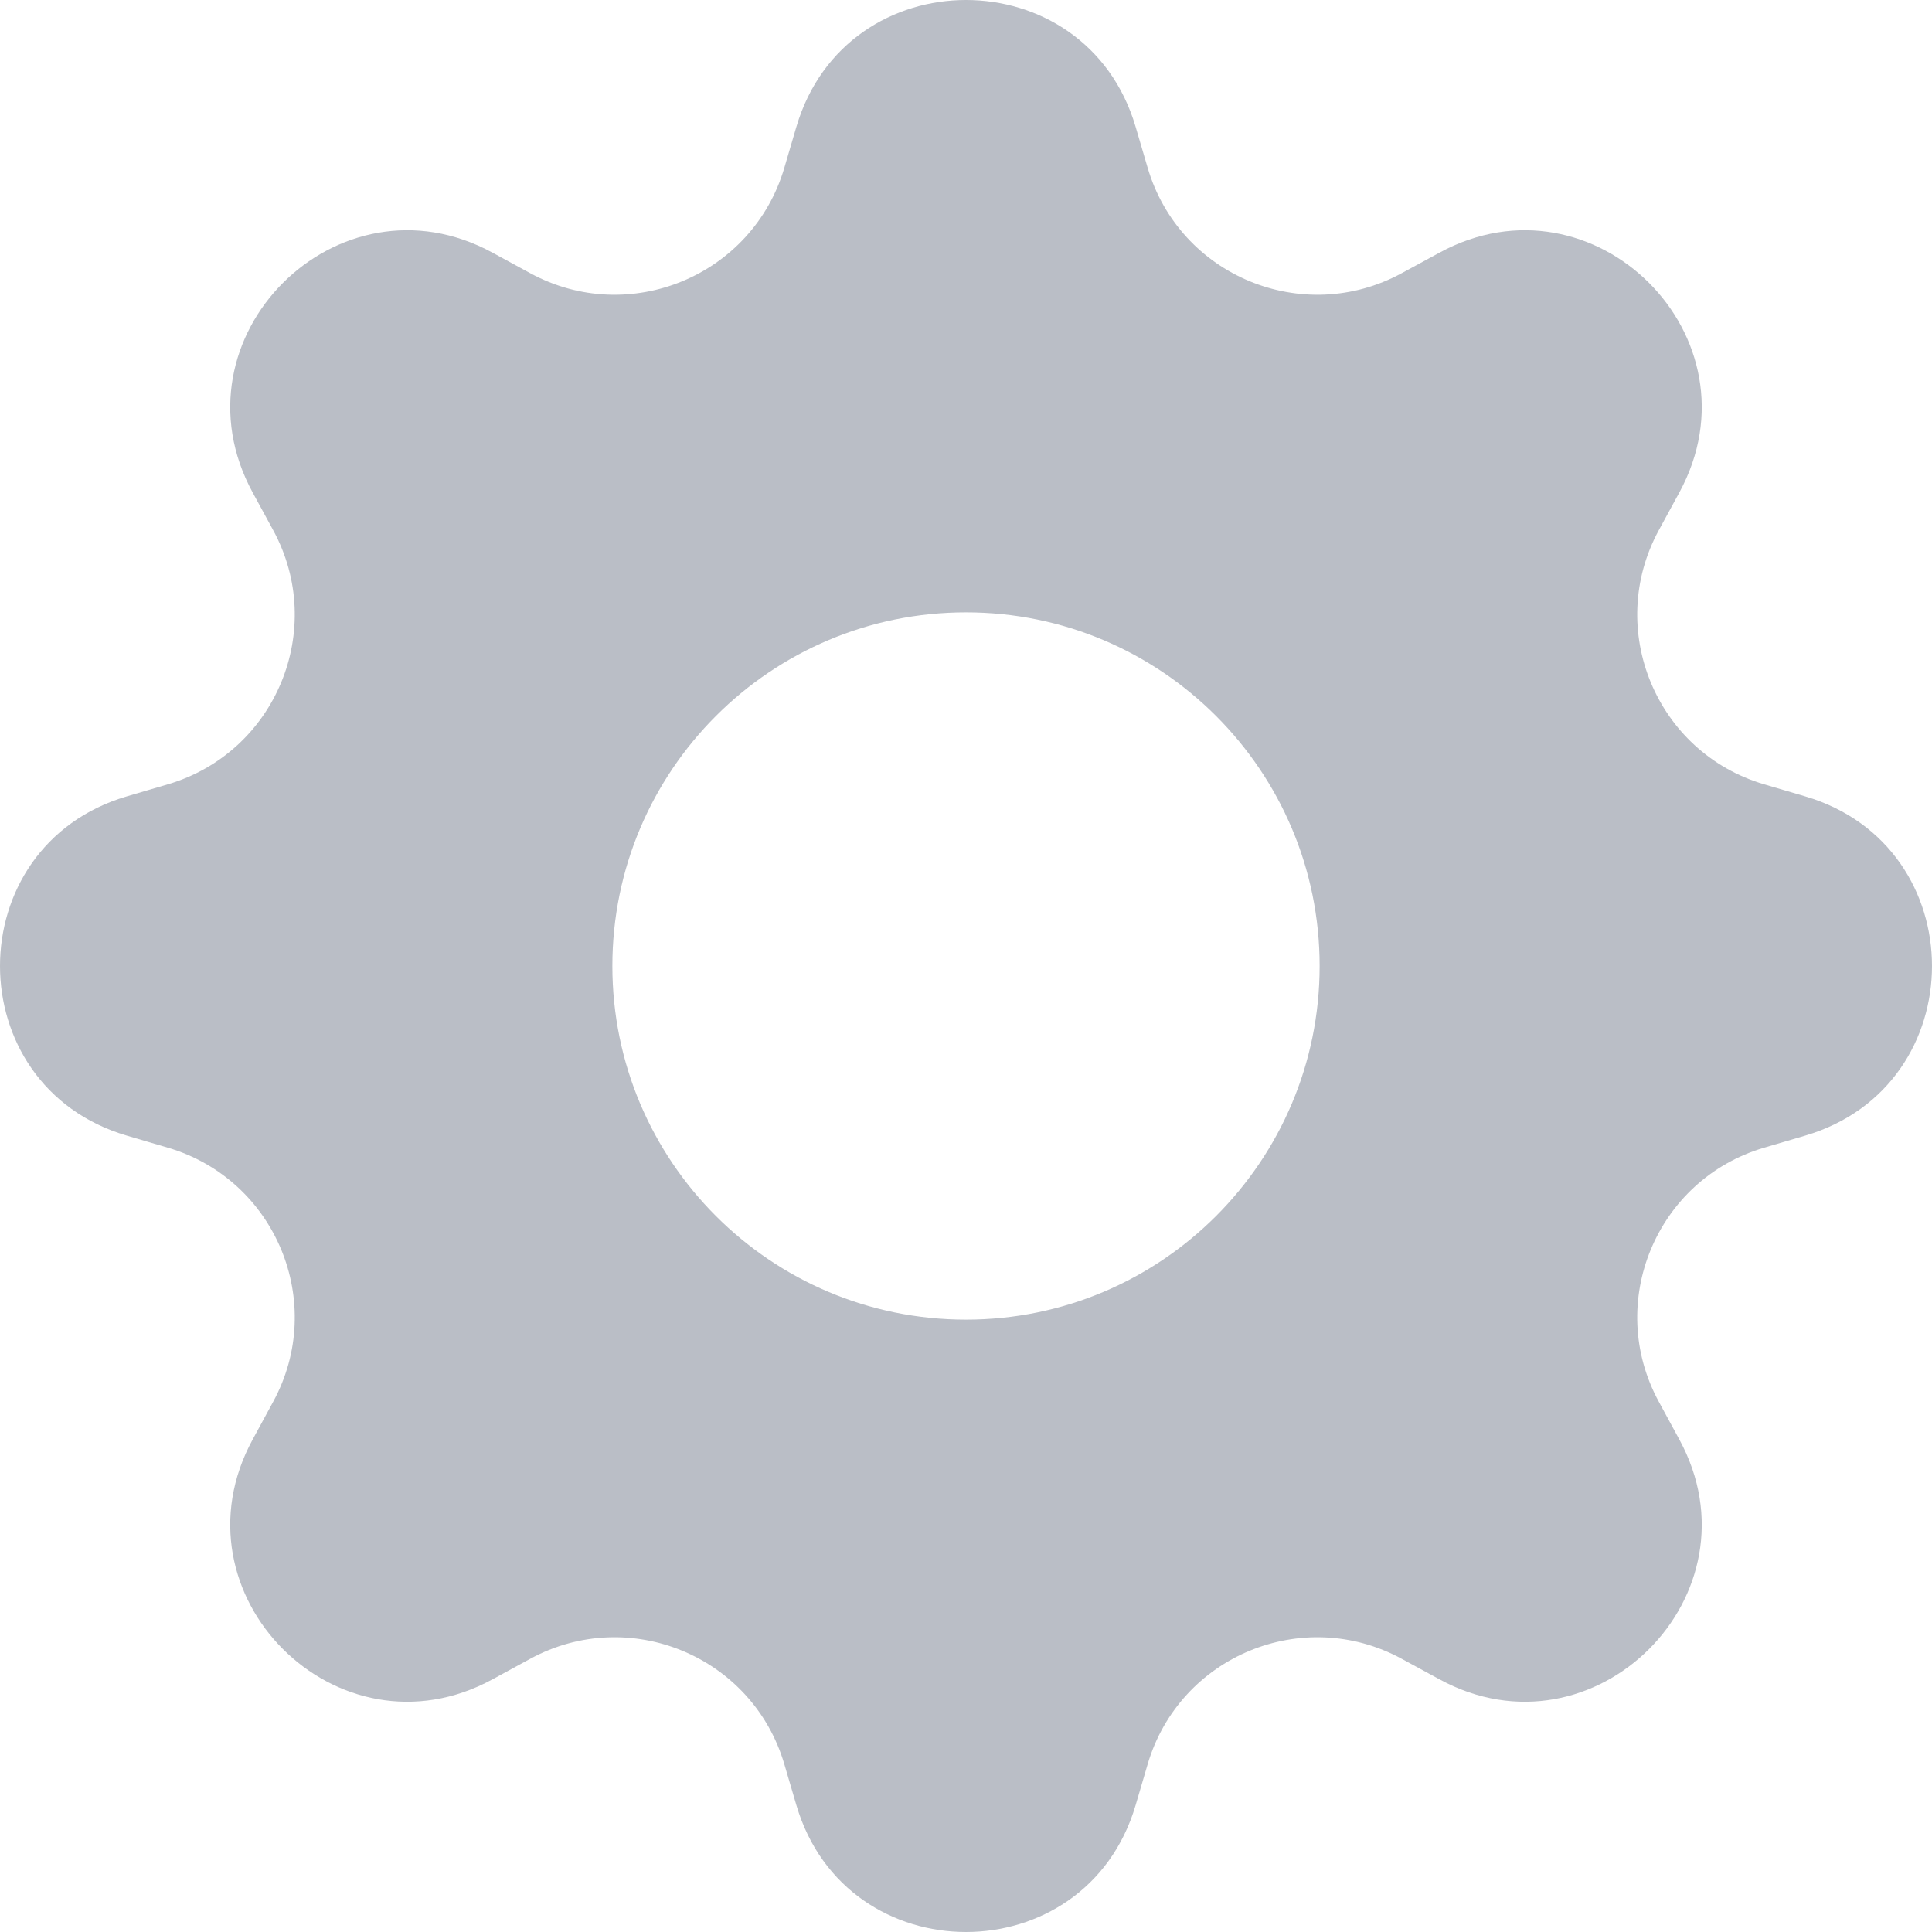 <svg width="25" height="25" viewBox="0 0 25 25" fill="none" xmlns="http://www.w3.org/2000/svg">
<path d="M14.695 1.641C14.05 -0.547 10.95 -0.547 10.305 1.641L10.149 2.172C9.737 3.57 8.14 4.232 6.859 3.534L6.374 3.27C4.37 2.178 2.178 4.37 3.27 6.374L3.534 6.859C4.232 8.14 3.57 9.737 2.172 10.149L1.641 10.305C-0.547 10.95 -0.547 14.05 1.641 14.695L2.172 14.851C3.57 15.263 4.232 16.86 3.534 18.14L3.27 18.626C2.178 20.63 4.37 22.822 6.374 21.73L6.859 21.466C8.14 20.768 9.737 21.43 10.149 22.828L10.305 23.359C10.95 25.547 14.05 25.547 14.695 23.359L14.851 22.828C15.263 21.43 16.86 20.768 18.14 21.466L18.626 21.73C20.63 22.822 22.822 20.63 21.73 18.626L21.466 18.14C20.768 16.86 21.43 15.263 22.828 14.851L23.359 14.695C25.547 14.05 25.547 10.95 23.359 10.305L22.828 10.149C21.43 9.737 20.768 8.14 21.466 6.859L21.73 6.374C22.822 4.37 20.63 2.178 18.626 3.27L18.14 3.534C16.86 4.232 15.263 3.57 14.851 2.172L14.695 1.641ZM12.5 17.076C9.973 17.076 7.924 15.027 7.924 12.5C7.924 9.973 9.973 7.924 12.5 7.924C15.027 7.924 17.076 9.973 17.076 12.5C17.076 15.027 15.027 17.076 12.5 17.076Z" fill="#BABEC6"/>
</svg>

